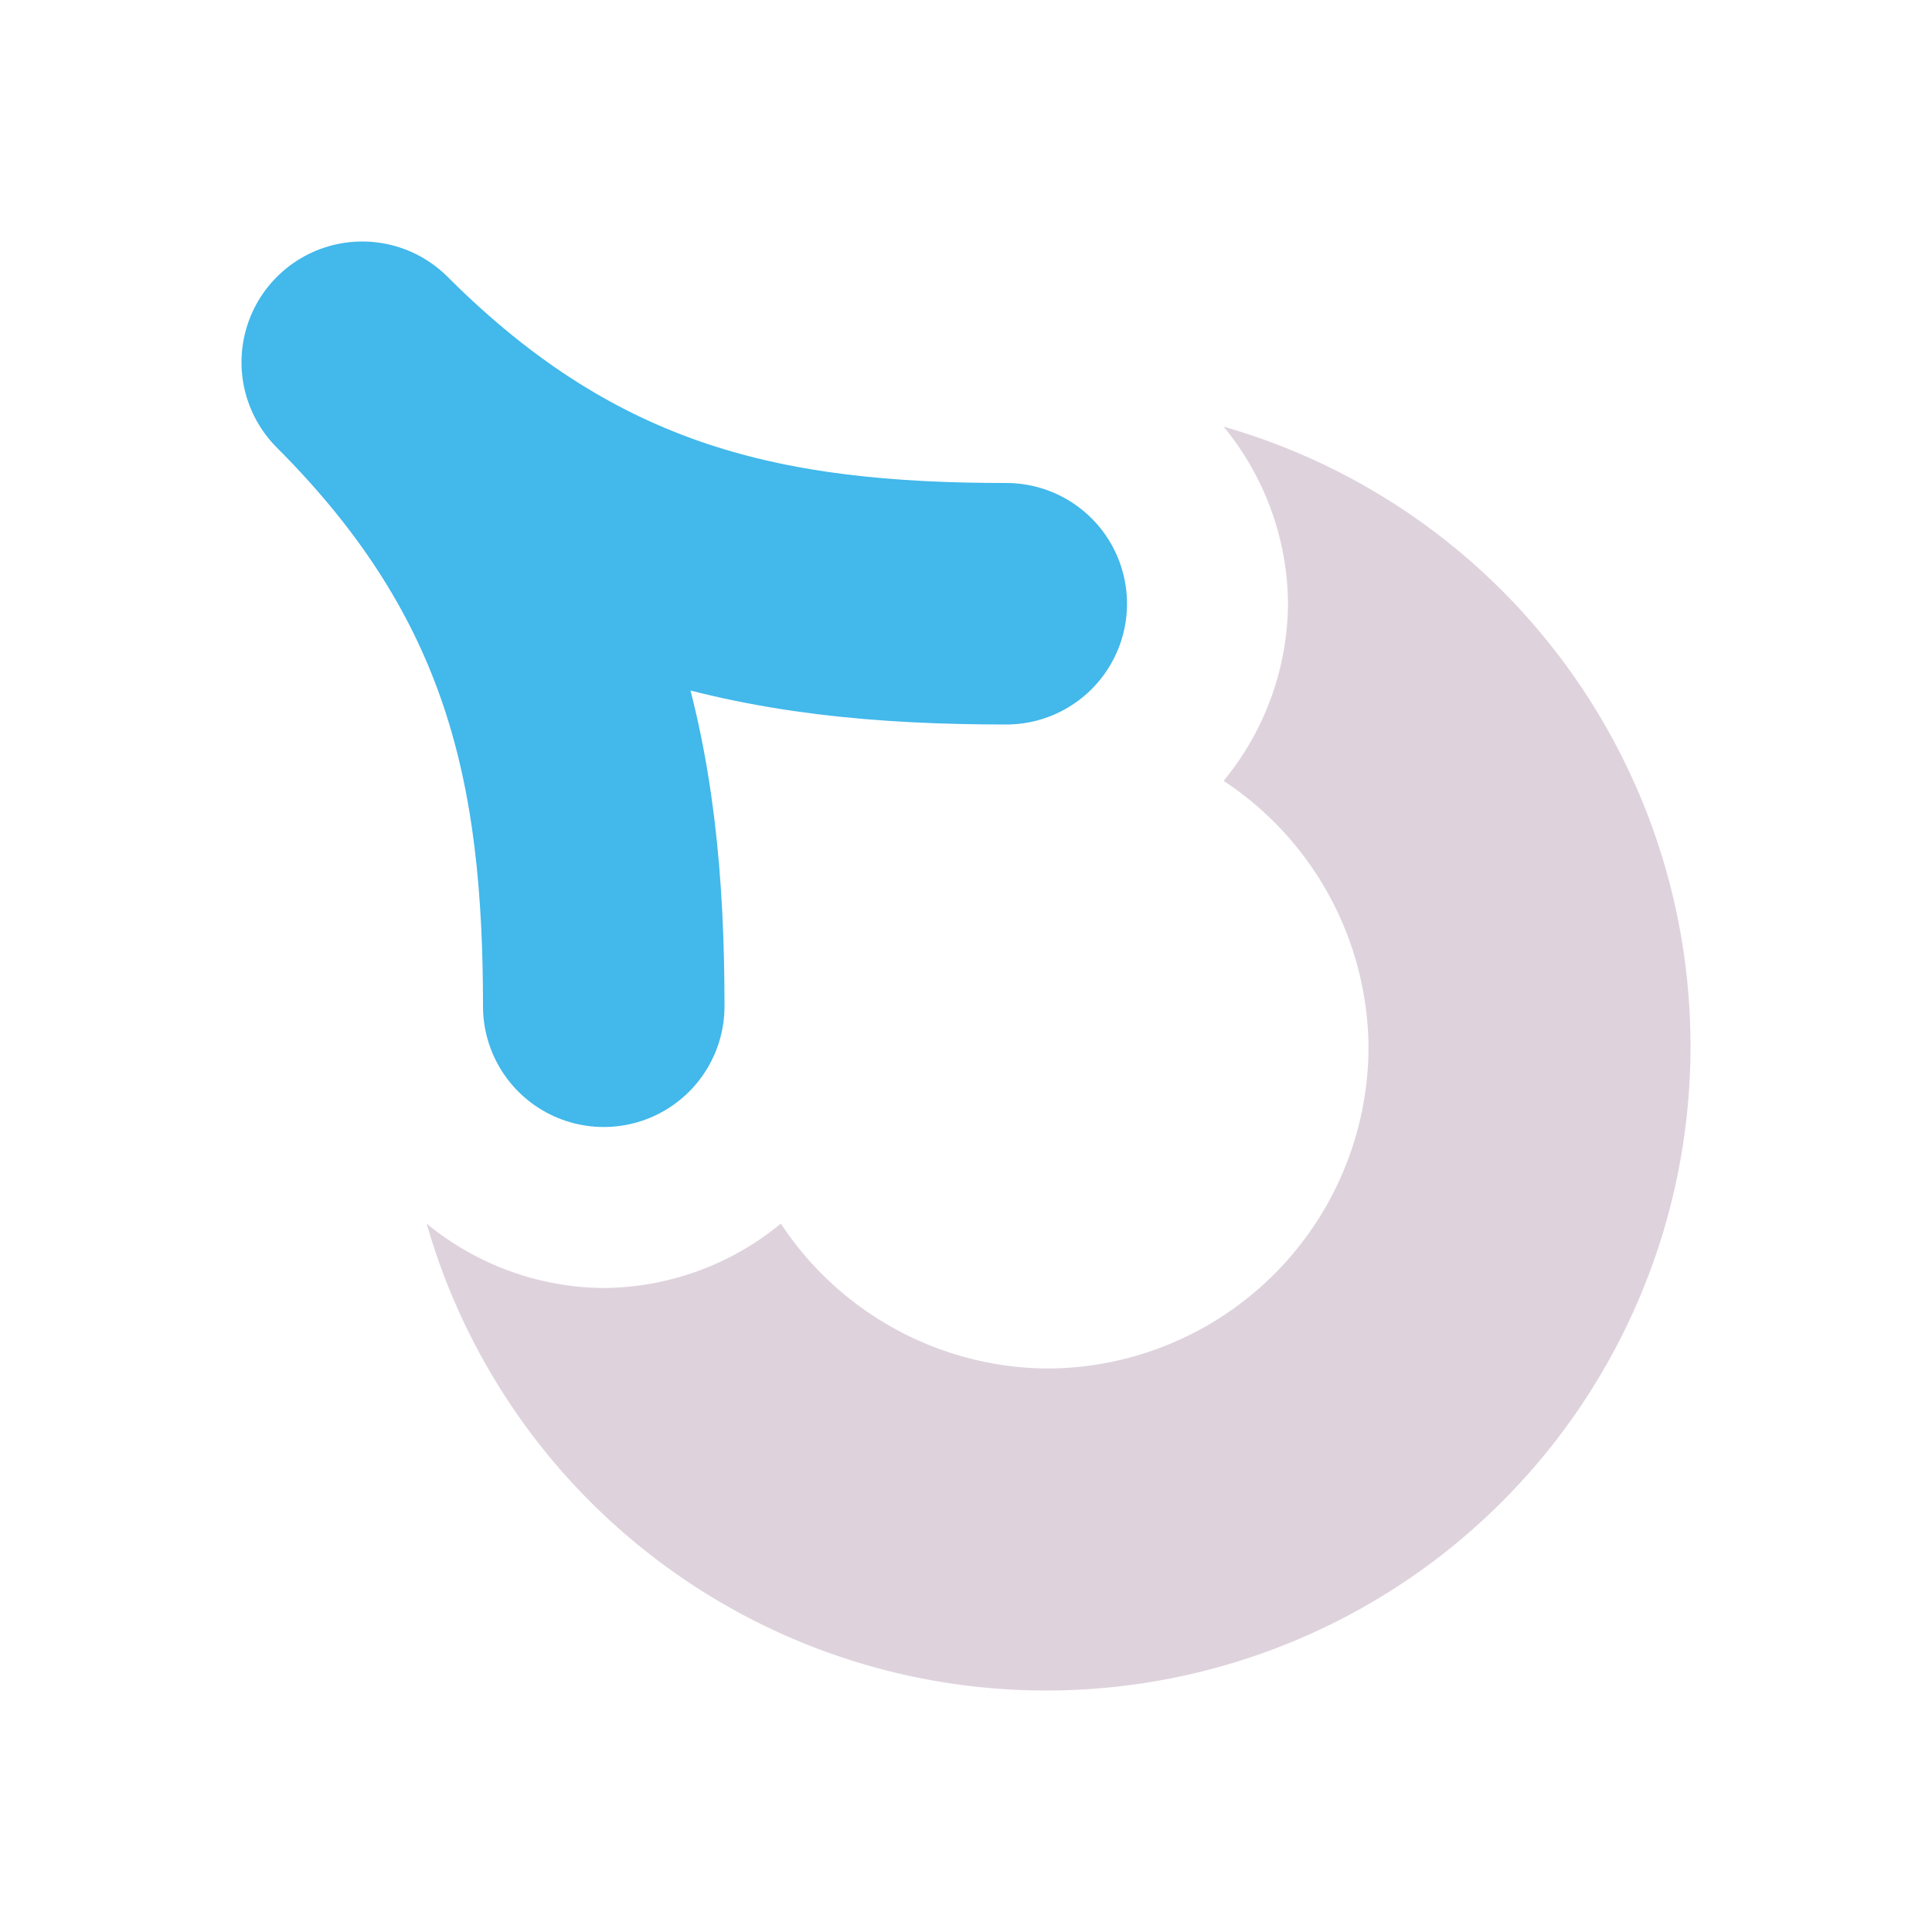<?xml version="1.0" encoding="UTF-8"?>
<svg width="24" height="24" version="1.1" xmlns="http://www.w3.org/2000/svg">
	<path d="m15.2 5.3a3.5 3.5 0 0 1 0.8 2.2 3.5 3.5 0 0 1-0.8 2.2 4 4 0 0 1 1.8 3.3 4 4 0 0 1-4 4 4 4 0 0 1-3.3-1.8 3.5 3.5 0 0 1-2.2 0.8 3.5 3.5 0 0 1-2.2-0.8 8 8 0 0 0 7.7 5.8 8 8 0 0 0 8-8 8 8 0 0 0-5.8-7.7z" style="fill:#ded3dd"/>
	<path d="m4.5 4.5c2.5 2.5 3 5 3 8m-3-8c2.5 2.5 5 3 8 3" style="fill:none;stroke-linecap:round;stroke-width:3;stroke:#42b8eb"/>
</svg>
